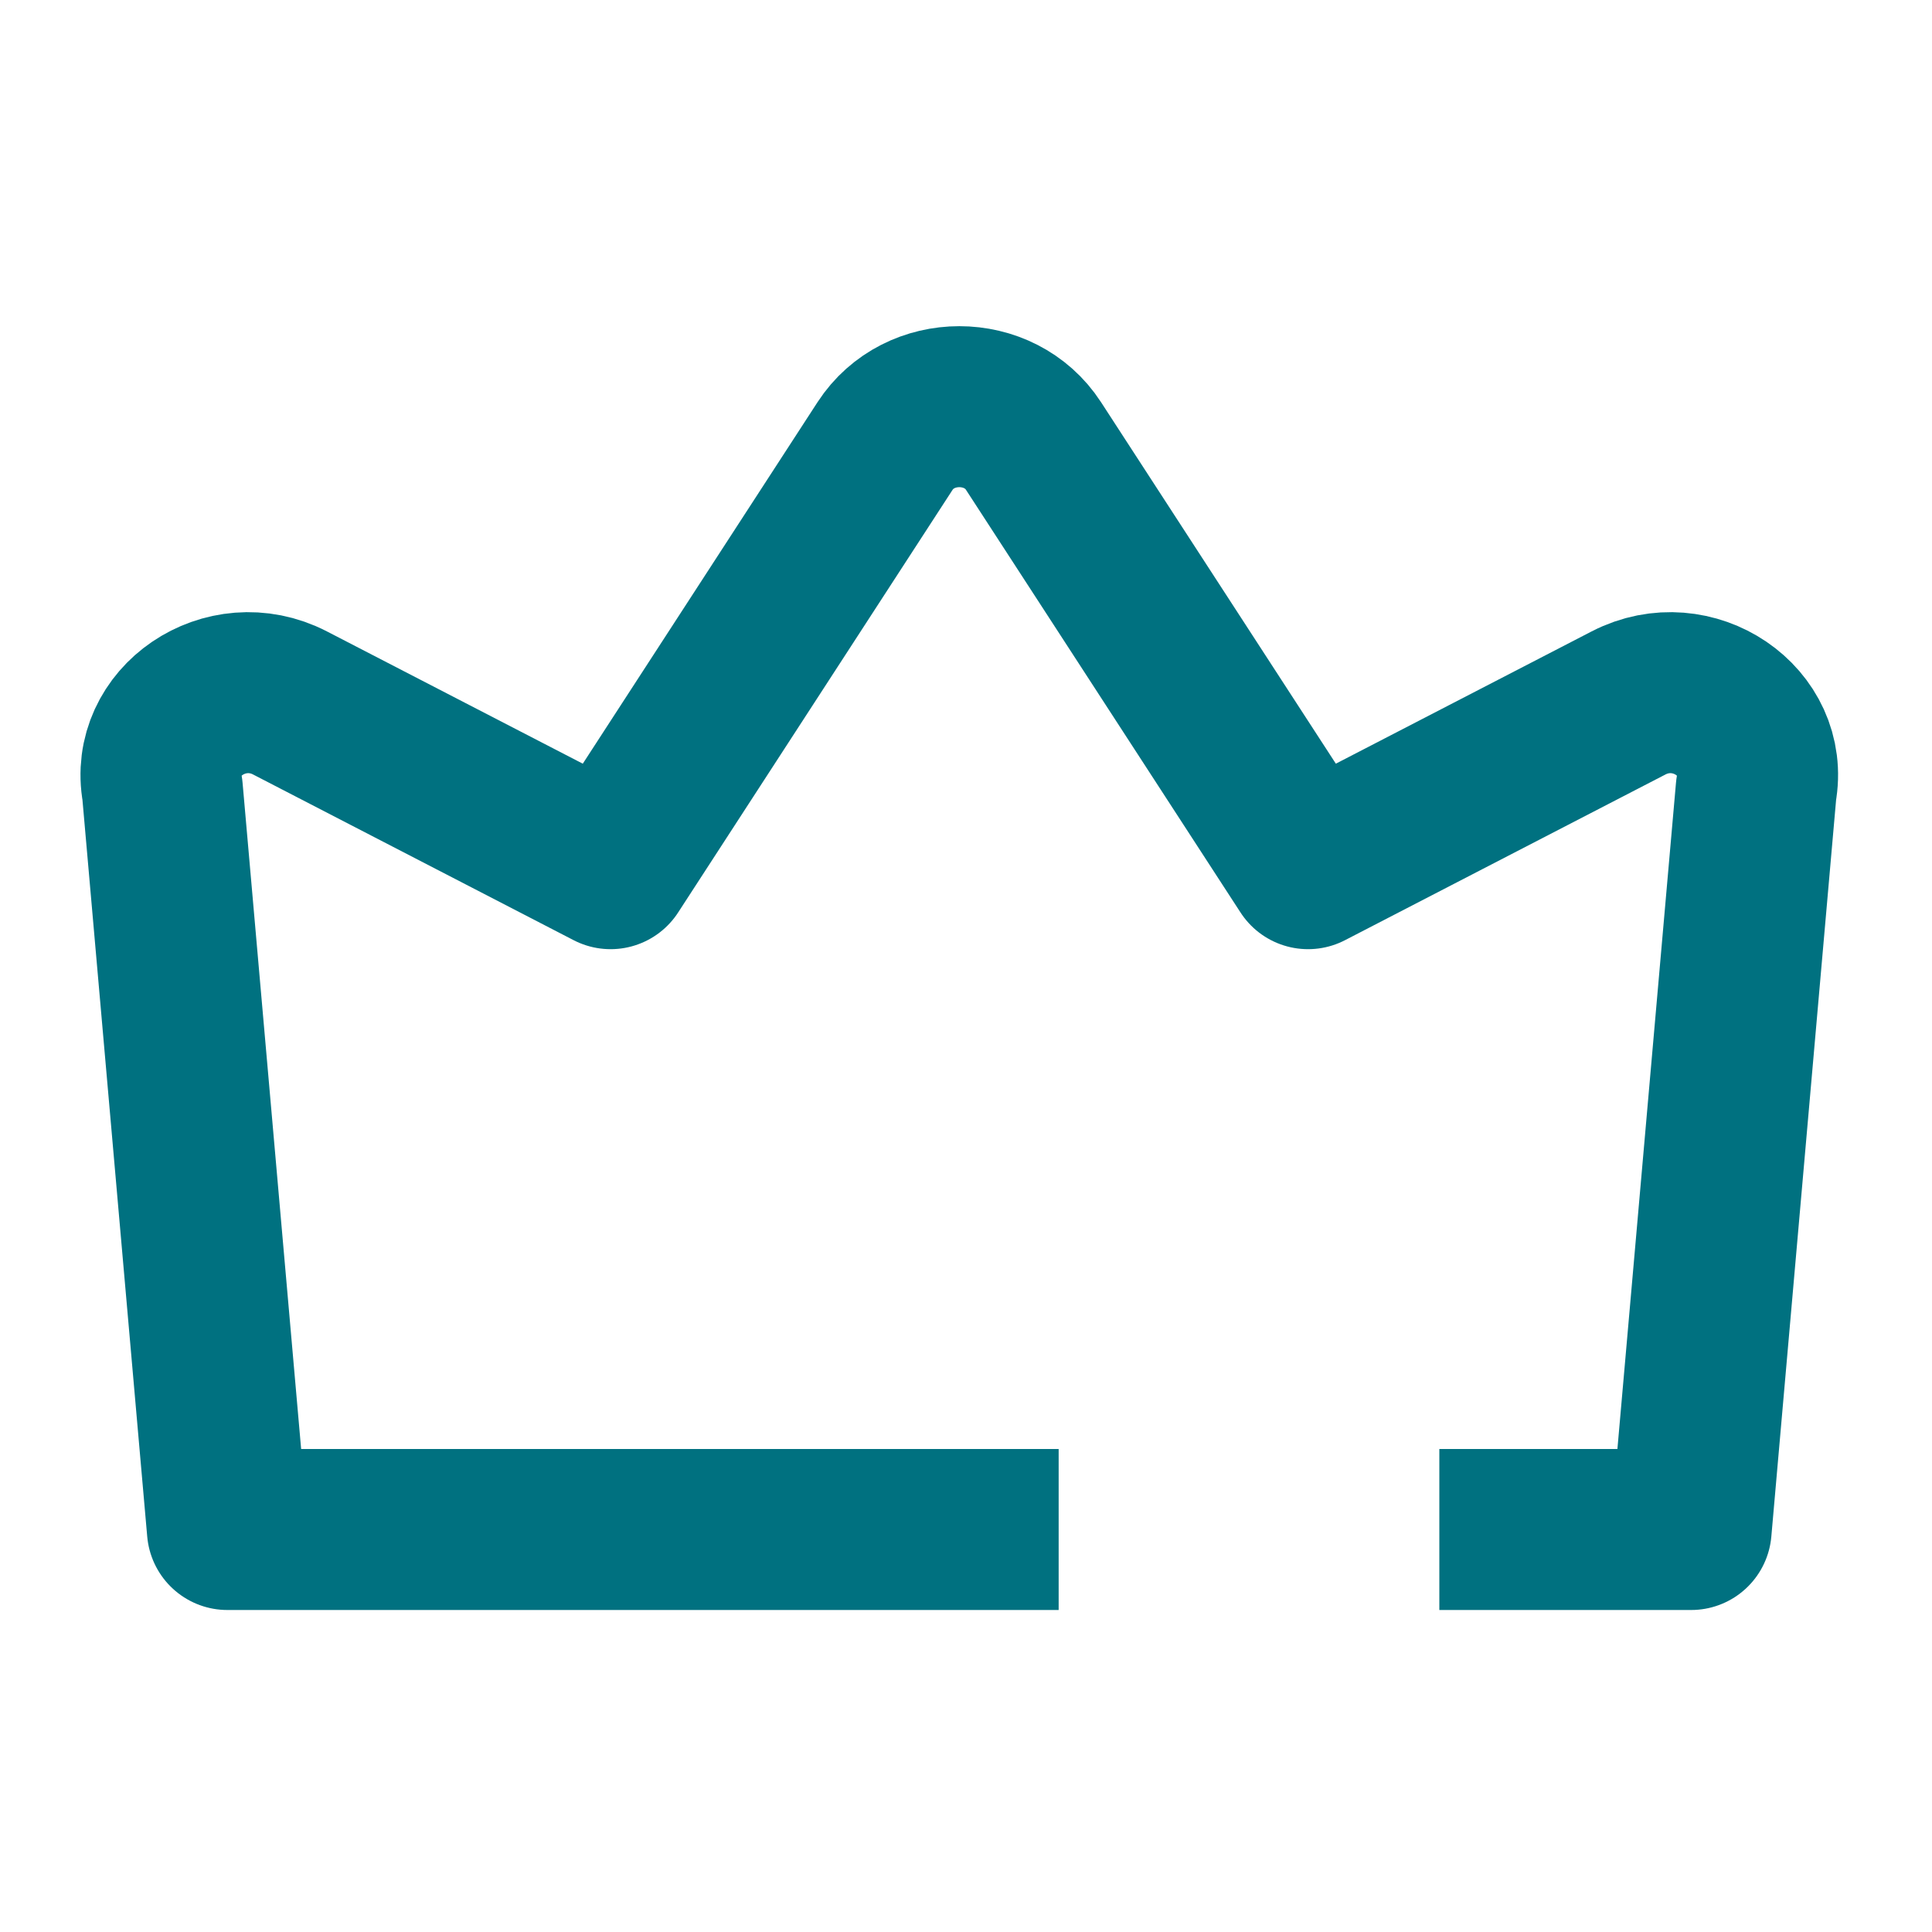 <?xml version="1.0" encoding="UTF-8"?>
<svg width="24px" height="24px" viewBox="0 0 24 24" version="1.1" xmlns="http://www.w3.org/2000/svg"
>
    <!-- Generator: Sketch 54.1 (76490) - https://sketchapp.com -->
    <title>_icon/admin/r/active/quarternary</title>
    <desc>Created with Sketch.</desc>
    <g id="_icon/admin/r/active/quarternary" stroke="none" stroke-width="1" fill="none" fill-rule="evenodd"
       strokeLinecap="round" stroke-linejoin="round">
        <path d="M13.151,19 L2.825,19 L2.017,9.81 C1.86,8.963 2.806,8.321 3.602,8.732 L7.585,10.791 L10.994,5.541 C11.418,4.889 12.416,4.889 12.839,5.541 L16.249,10.791 L20.231,8.732 C21.028,8.321 21.973,8.963 21.816,9.81 L21.008,19 L17.88,19"
              id="Page-1" stroke="#007180" stroke-width="2"></path>
    </g>
</svg>